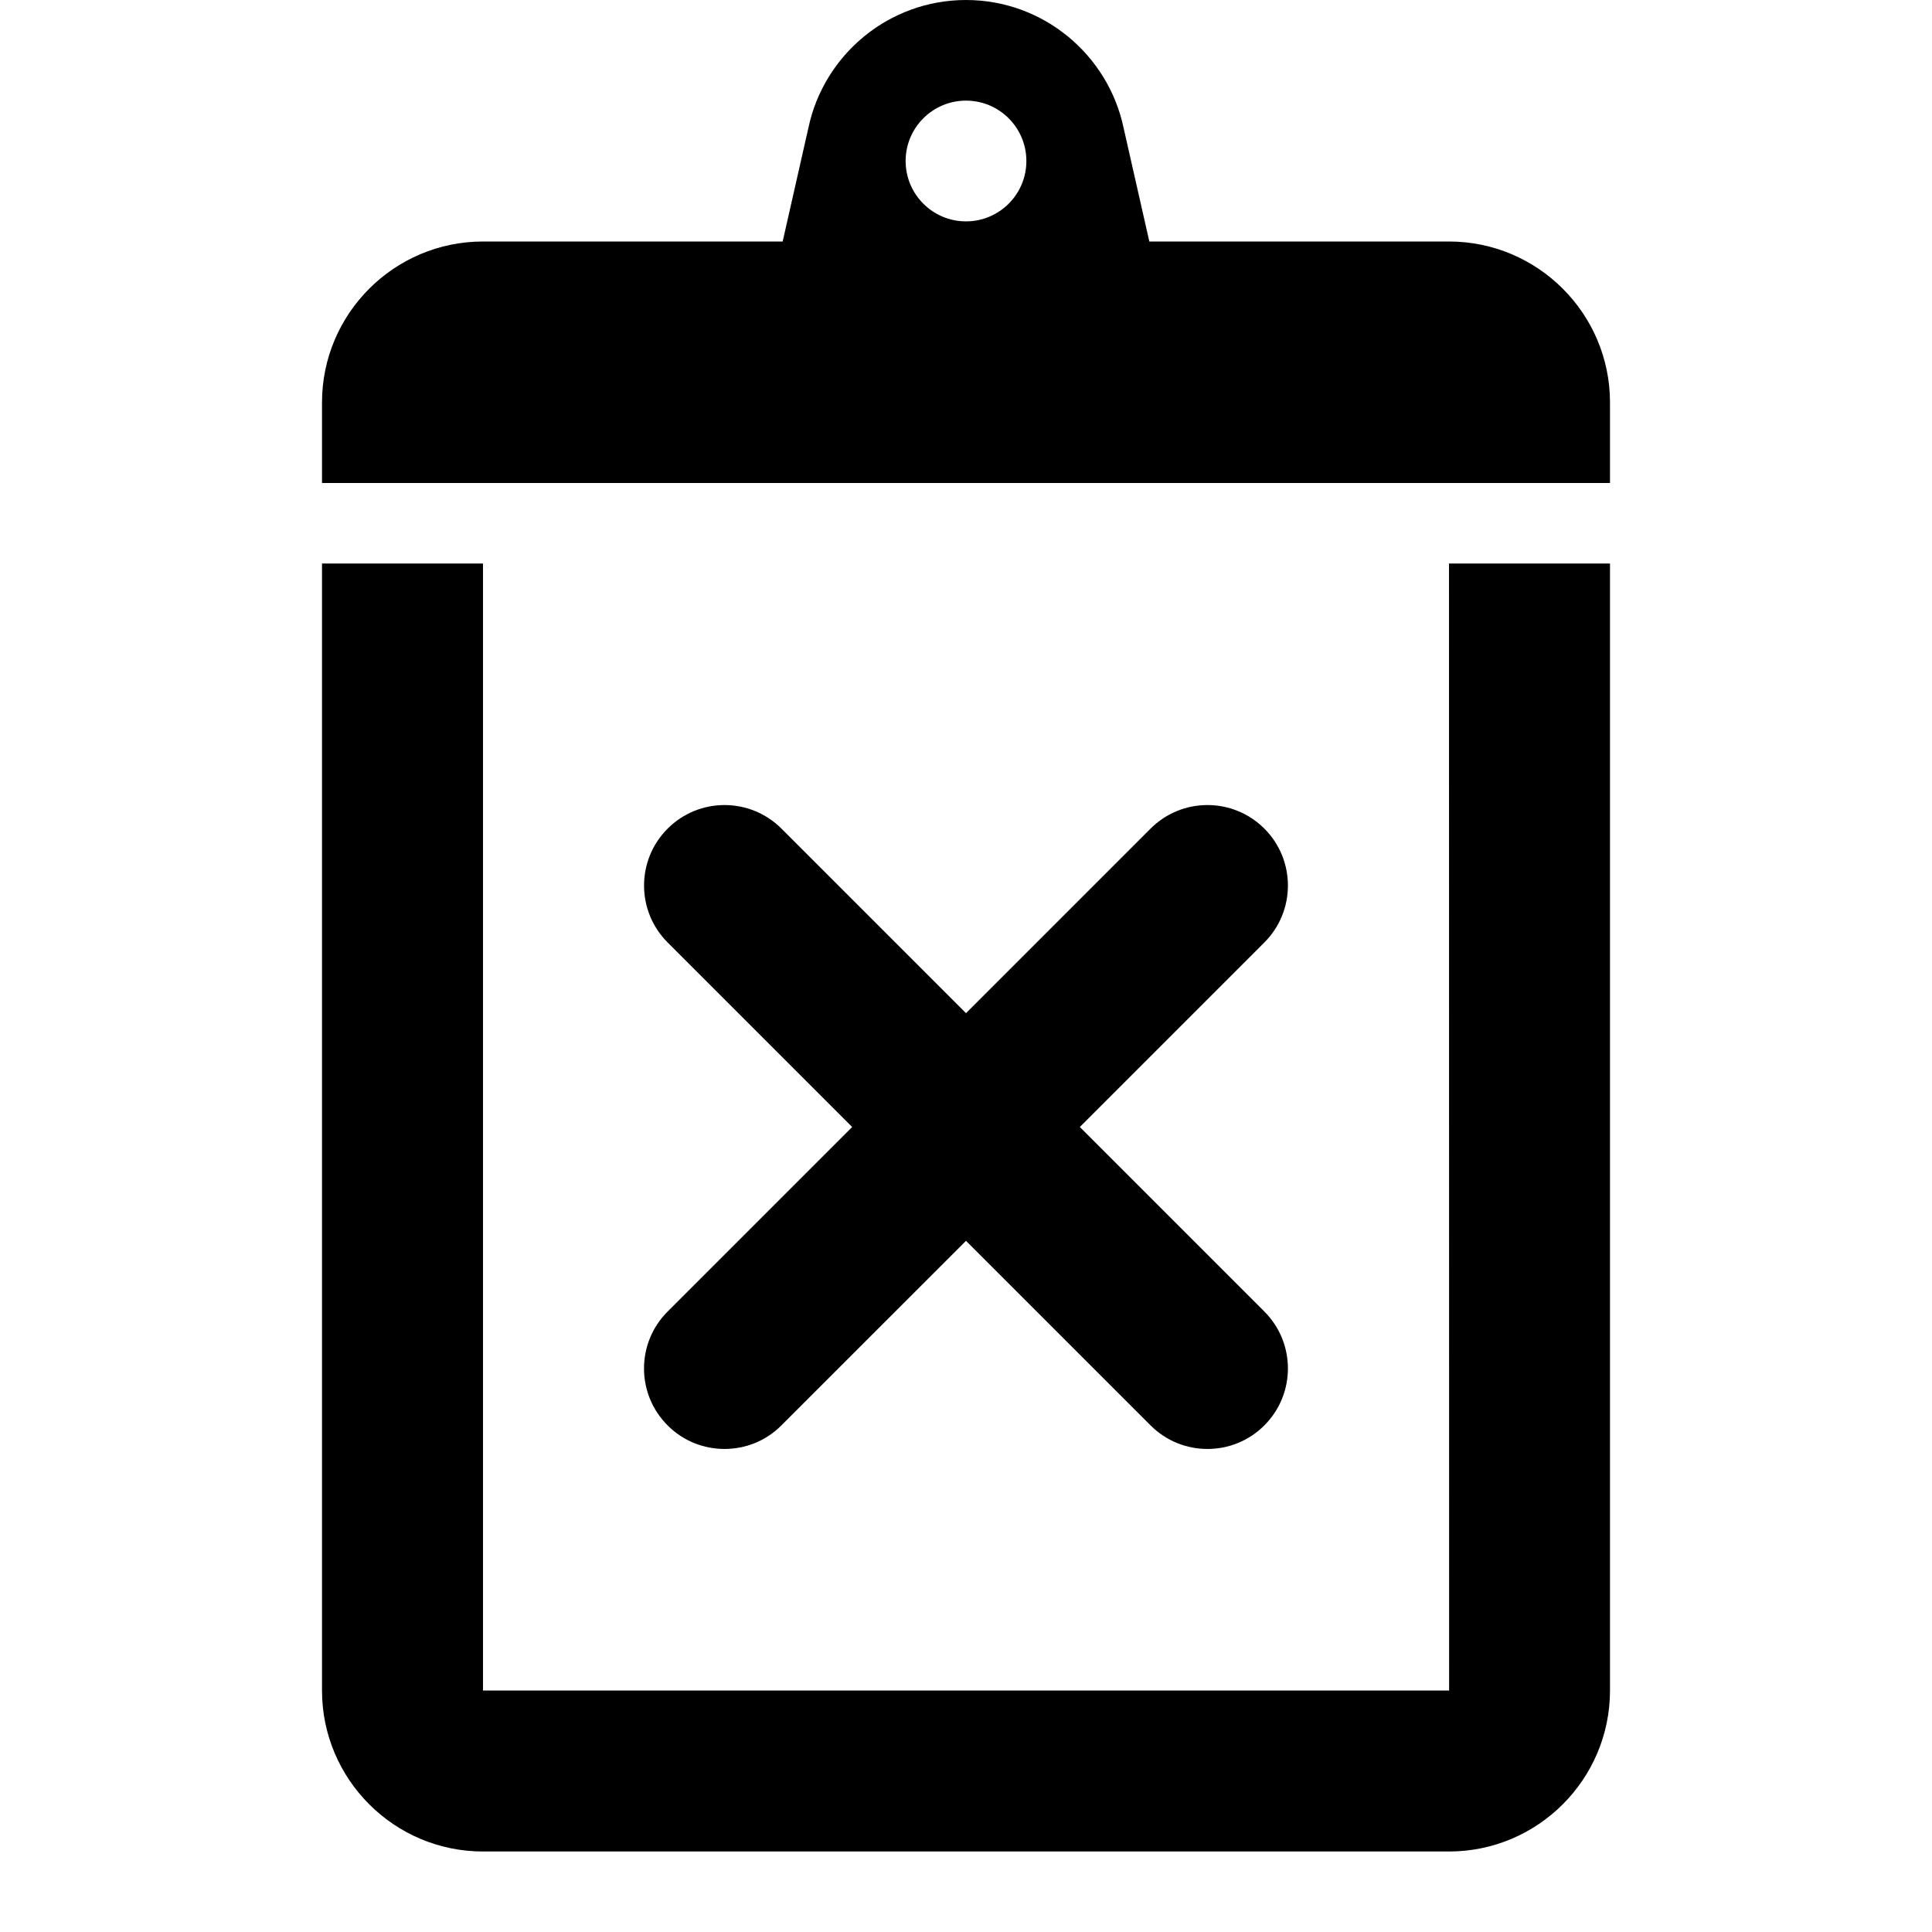 <?xml version="1.0" encoding="utf-8"?>
<!-- Generator: Adobe Illustrator 16.0.0, SVG Export Plug-In . SVG Version: 6.00 Build 0)  -->
<svg xmlns="http://www.w3.org/2000/svg" xmlns:xlink="http://www.w3.org/1999/xlink" version="1.1" id="Layer_1" x="0px" y="0px" width="48px" height="48px" viewBox="0 0 48 48" enable-background="new 0 0 48 48" xml:space="preserve">
<path d="M36,6h-7.445l-0.64-2.824C27.533,1.364,25.923,0,24,0s-3.534,1.364-3.915,3.175L19.445,6H12c-2.206,0-4,1.794-4,4v2h4h24h4  v-2C40,7.794,38.206,6,36,6z M24,5.5c-0.828,0-1.5-0.672-1.5-1.5s0.672-1.5,1.5-1.5s1.5,0.672,1.5,1.5S24.828,5.5,24,5.5z   M36.003,42H12V14H8v28c0,2.206,1.794,4,4,4h24c2.206,0,4-1.794,4-4V14h-4L36.003,42z M16.586,35.413  c0.39,0.392,0.902,0.586,1.414,0.586s1.024-0.194,1.414-0.586L24,30.828l4.585,4.585c0.392,0.392,0.901,0.586,1.414,0.586  s1.022-0.194,1.414-0.586c0.78-0.781,0.78-2.047,0-2.828L26.828,28l4.585-4.585c0.78-0.781,0.78-2.047,0-2.828  c-0.781-0.781-2.047-0.781-2.828,0L24,25.172l-4.585-4.585c-0.78-0.781-2.048-0.781-2.828,0c-0.781,0.781-0.781,2.047,0,2.828  L21.172,28l-4.585,4.585C15.805,33.366,15.805,34.632,16.586,35.413z"/>
</svg>
